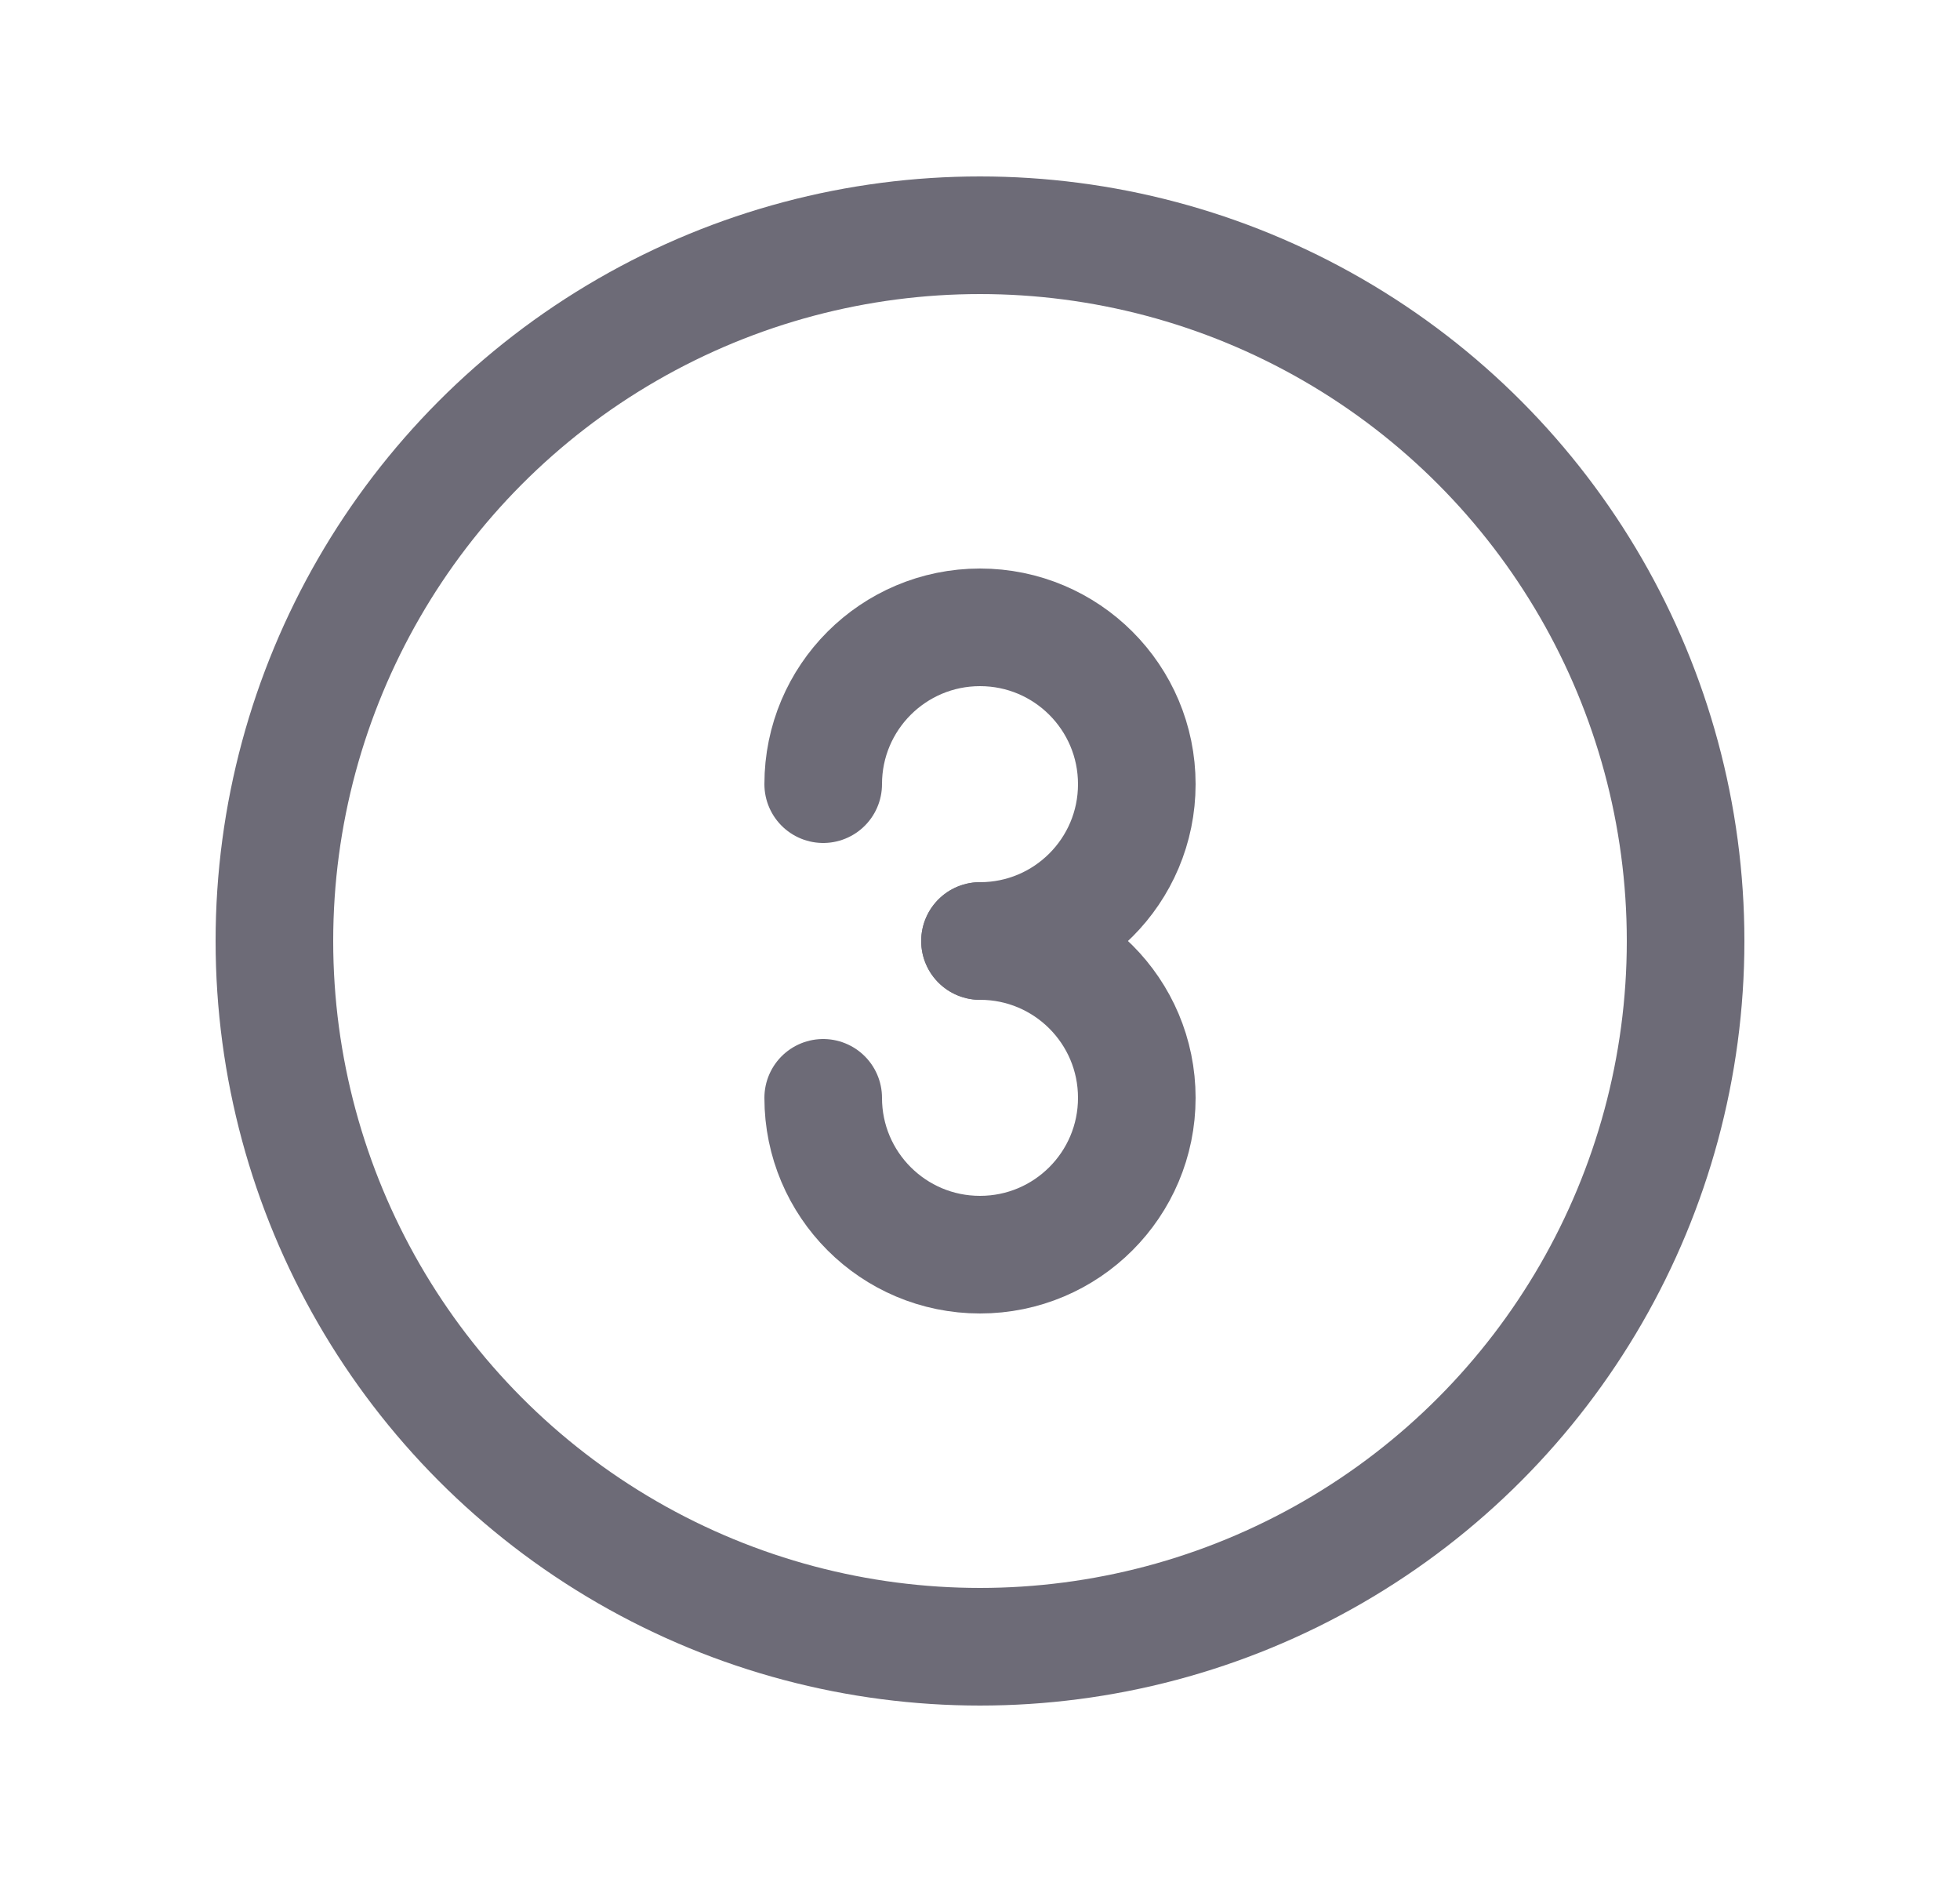 <svg width="25" height="24" viewBox="0 0 25 24" fill="none" xmlns="http://www.w3.org/2000/svg">
<path d="M12.5 12C13.605 12 14.5 11.105 14.5 10C14.5 8.895 13.605 8 12.5 8C11.395 8 10.5 8.895 10.5 10" stroke="#6D6B77" stroke-width="1.5" stroke-linecap="round" stroke-linejoin="round"/>
<path d="M10.5 14C10.5 15.105 11.395 16 12.5 16C13.605 16 14.5 15.105 14.5 14C14.5 12.895 13.605 12 12.5 12" stroke="#6D6B77" stroke-width="1.5" stroke-linecap="round" stroke-linejoin="round"/>
<circle cx="12.5" cy="12" r="9" stroke="#6D6B77" stroke-width="1.5" stroke-linecap="round" stroke-linejoin="round"/>
</svg>
